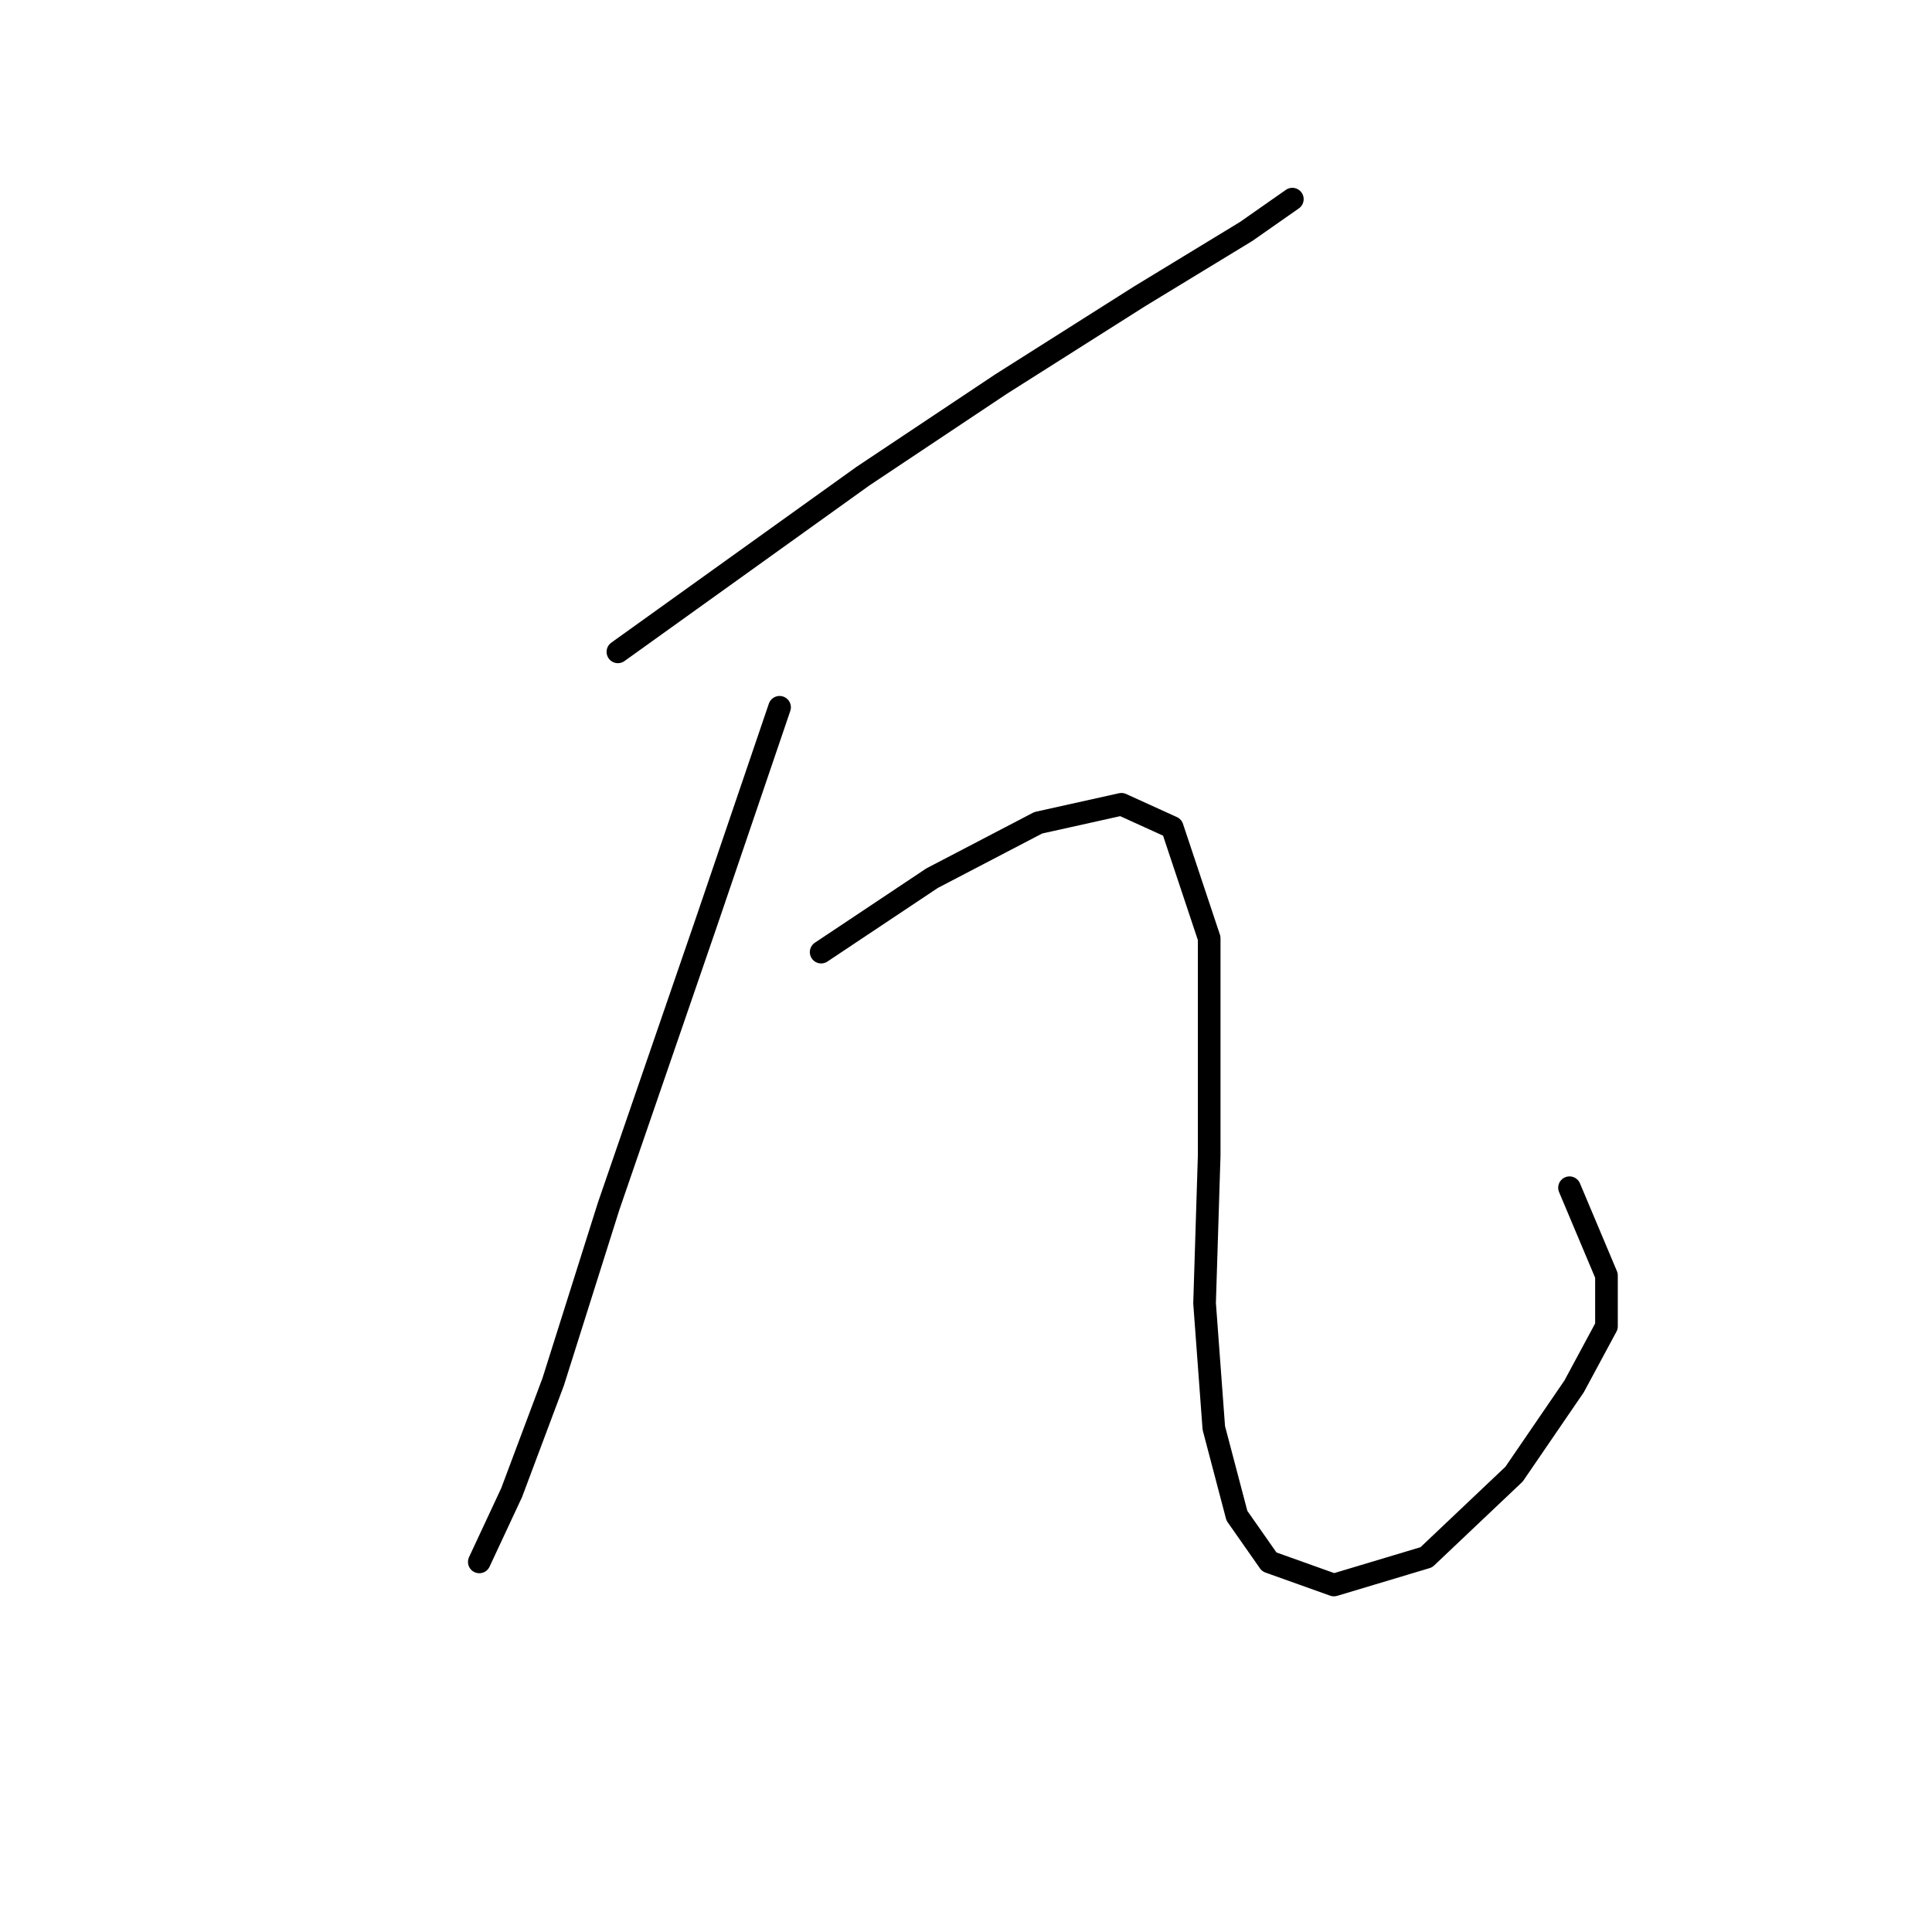 <?xml version="1.0" standalone="no"?>
    <svg width="256" height="256" xmlns="http://www.w3.org/2000/svg" version="1.1">
    <polyline stroke="black" stroke-width="3" stroke-linecap="round" fill="transparent" stroke-linejoin="round" points="81.874 86.374 114.316 63.113 132.679 50.871 151.042 39.241 165.121 30.671 171.242 26.387 171.242 26.387 " />
        <polyline stroke="black" stroke-width="3" stroke-linecap="round" fill="transparent" stroke-linejoin="round" points="103.298 93.719 93.504 122.488 80.649 159.827 73.304 183.088 67.795 197.778 63.51 206.96 63.51 206.96 " />
        <polyline stroke="black" stroke-width="3" stroke-linecap="round" fill="transparent" stroke-linejoin="round" points="108.807 126.161 123.497 116.367 137.576 109.022 148.594 106.573 155.327 109.634 160.224 124.325 160.224 153.094 159.612 172.682 160.836 189.209 163.897 200.839 168.182 206.96 176.751 210.021 188.994 206.348 200.624 195.33 208.581 183.7 212.866 175.742 212.866 169.009 207.969 157.379 207.969 157.379 " />
        </svg>